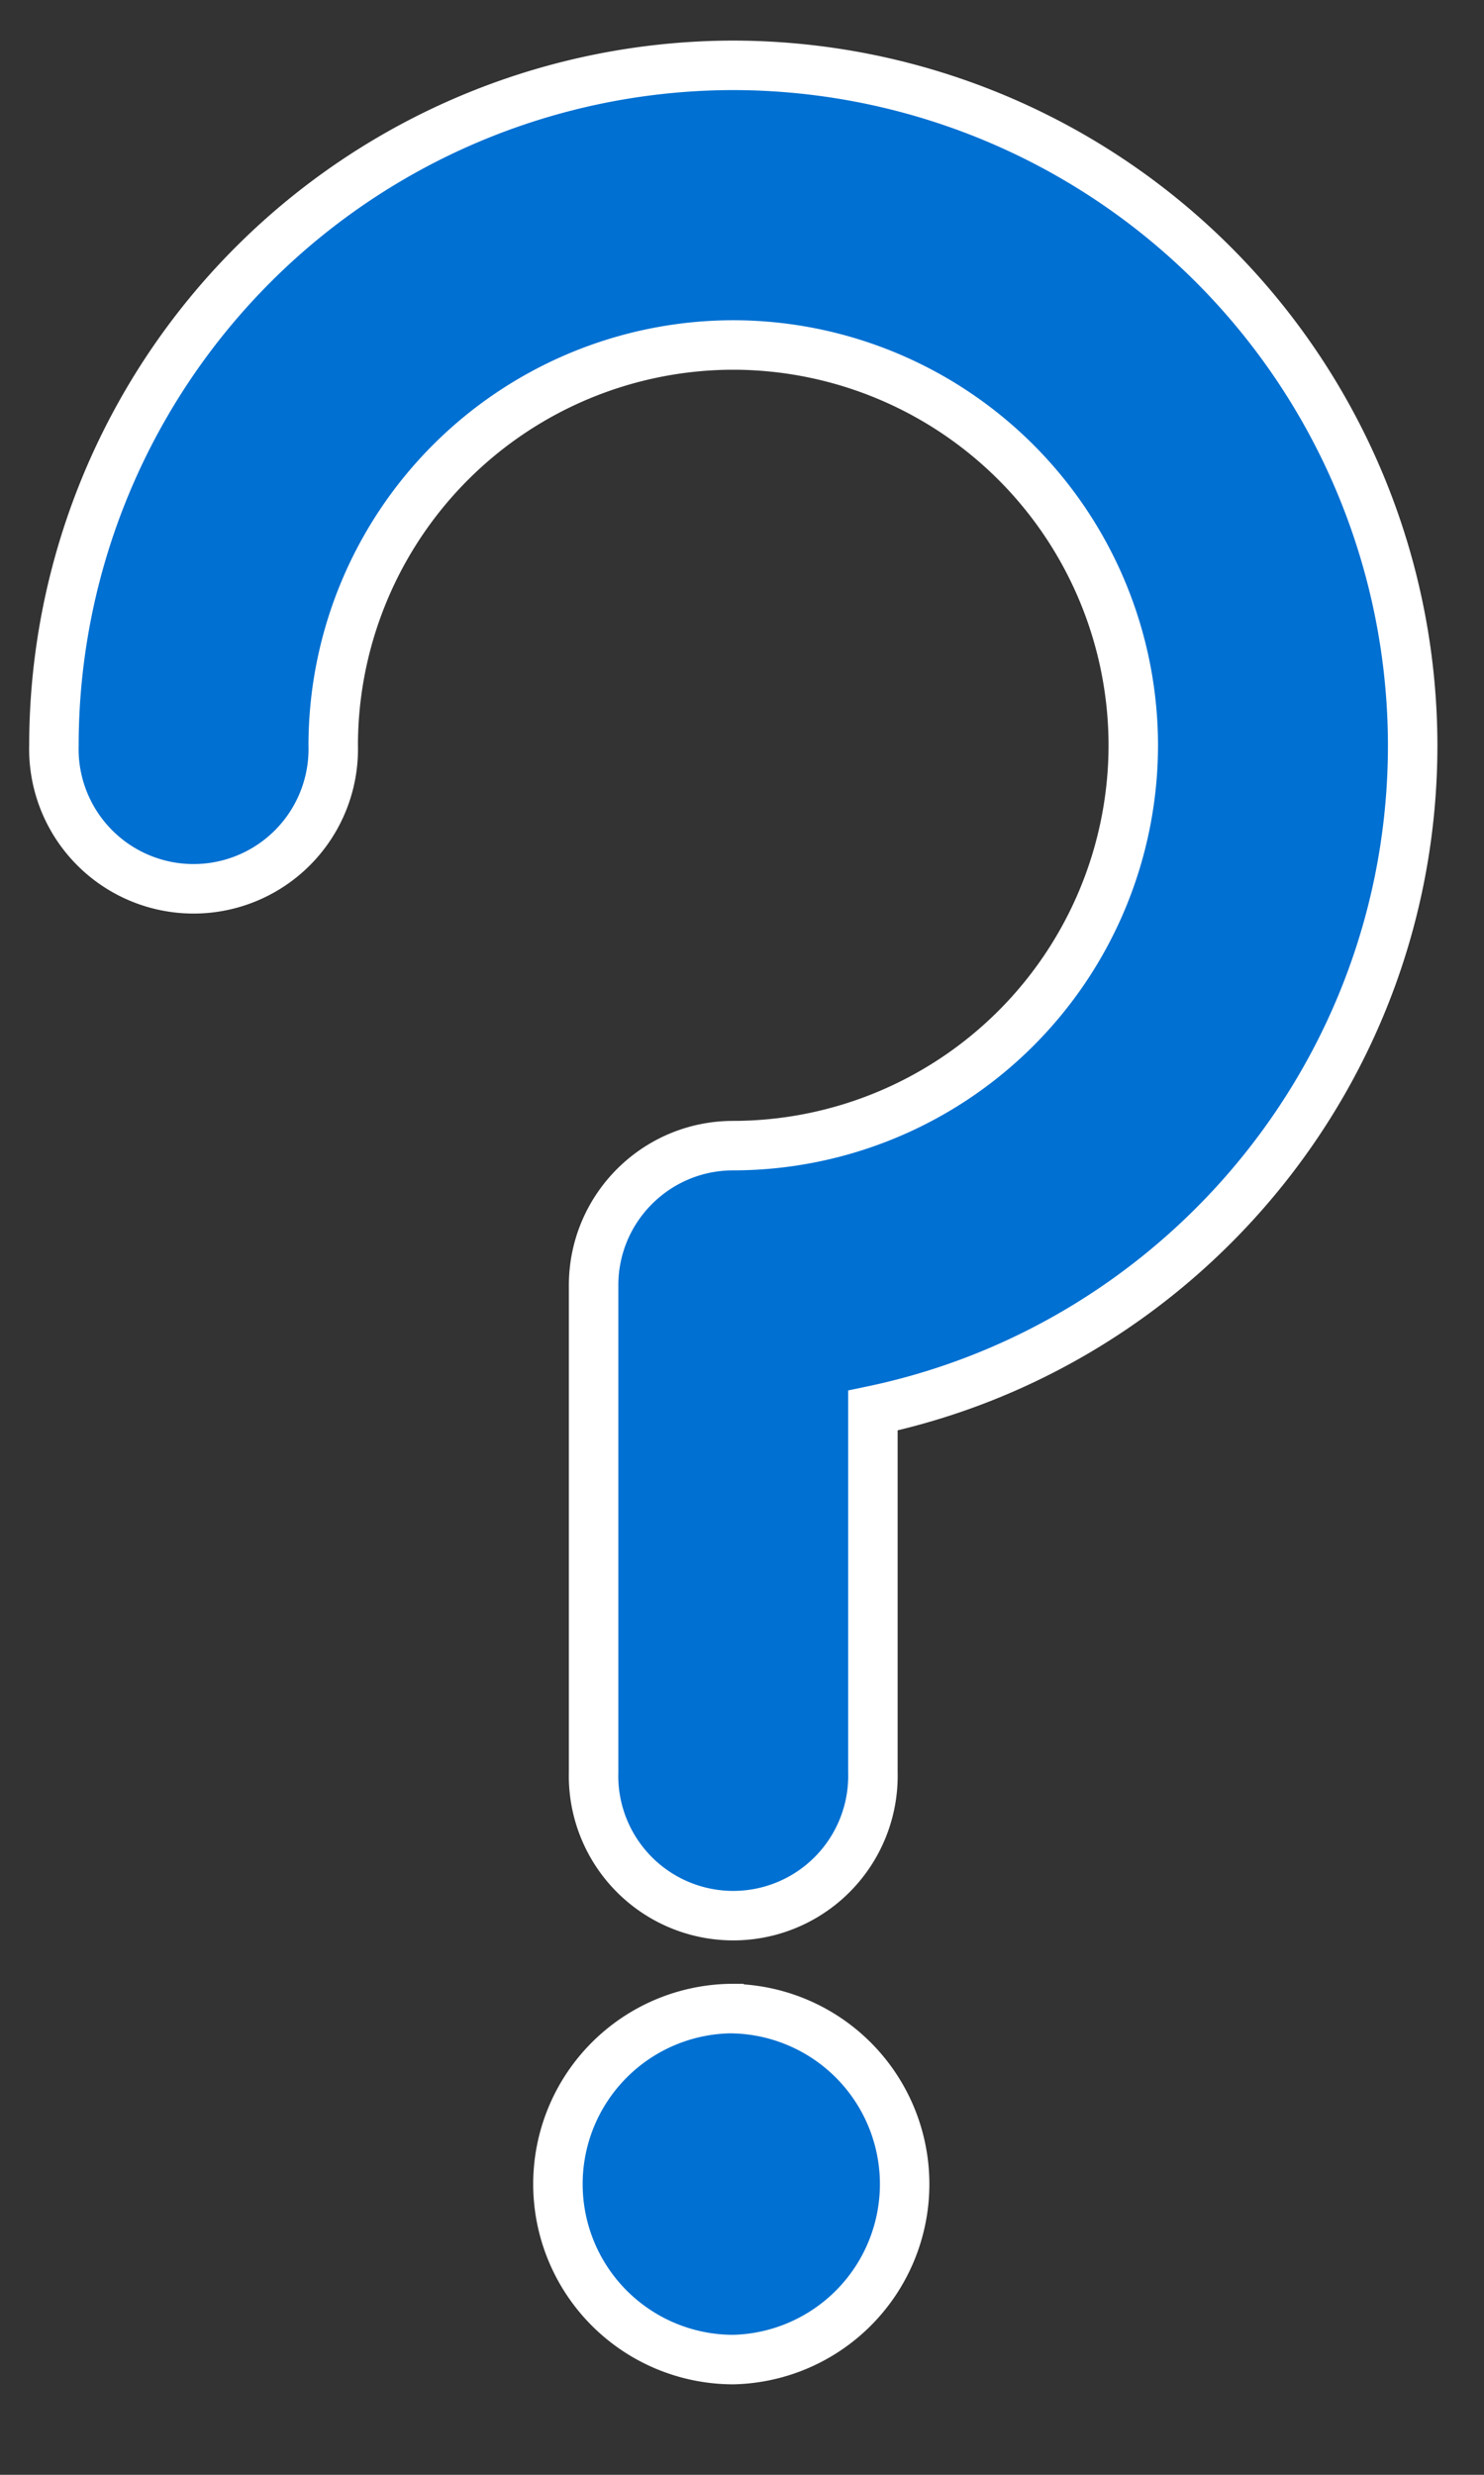 <svg xmlns="http://www.w3.org/2000/svg" width="15" height="25" viewBox="0 0 15 25">
    <rect x="0" y="0" width="15" height="25" fill="#333333" stroke="none"/>
    <g fill="#0070D2" fill-rule="nonzero" stroke="#FFF" stroke-width=".5">
        <path d="M7.411.66A6.874 6.874 0 0 0 .545 7.529a1.412 1.412 0 1 0 2.823 0 4.048 4.048 0 0 1 4.043-4.044 4.048 4.048 0 0 1 4.044 4.044 4.048 4.048 0 0 1-4.044 4.044c-.78 0-1.411.632-1.411 1.411v4.918a1.412 1.412 0 1 0 2.823 0v-3.653c3.112-.653 5.456-3.418 5.456-6.72A6.875 6.875 0 0 0 7.41.66zM7.412 20.29a1.773 1.773 0 1 0 .001 3.546 1.773 1.773 0 0 0 0-3.545z"/>
    </g>
</svg>
